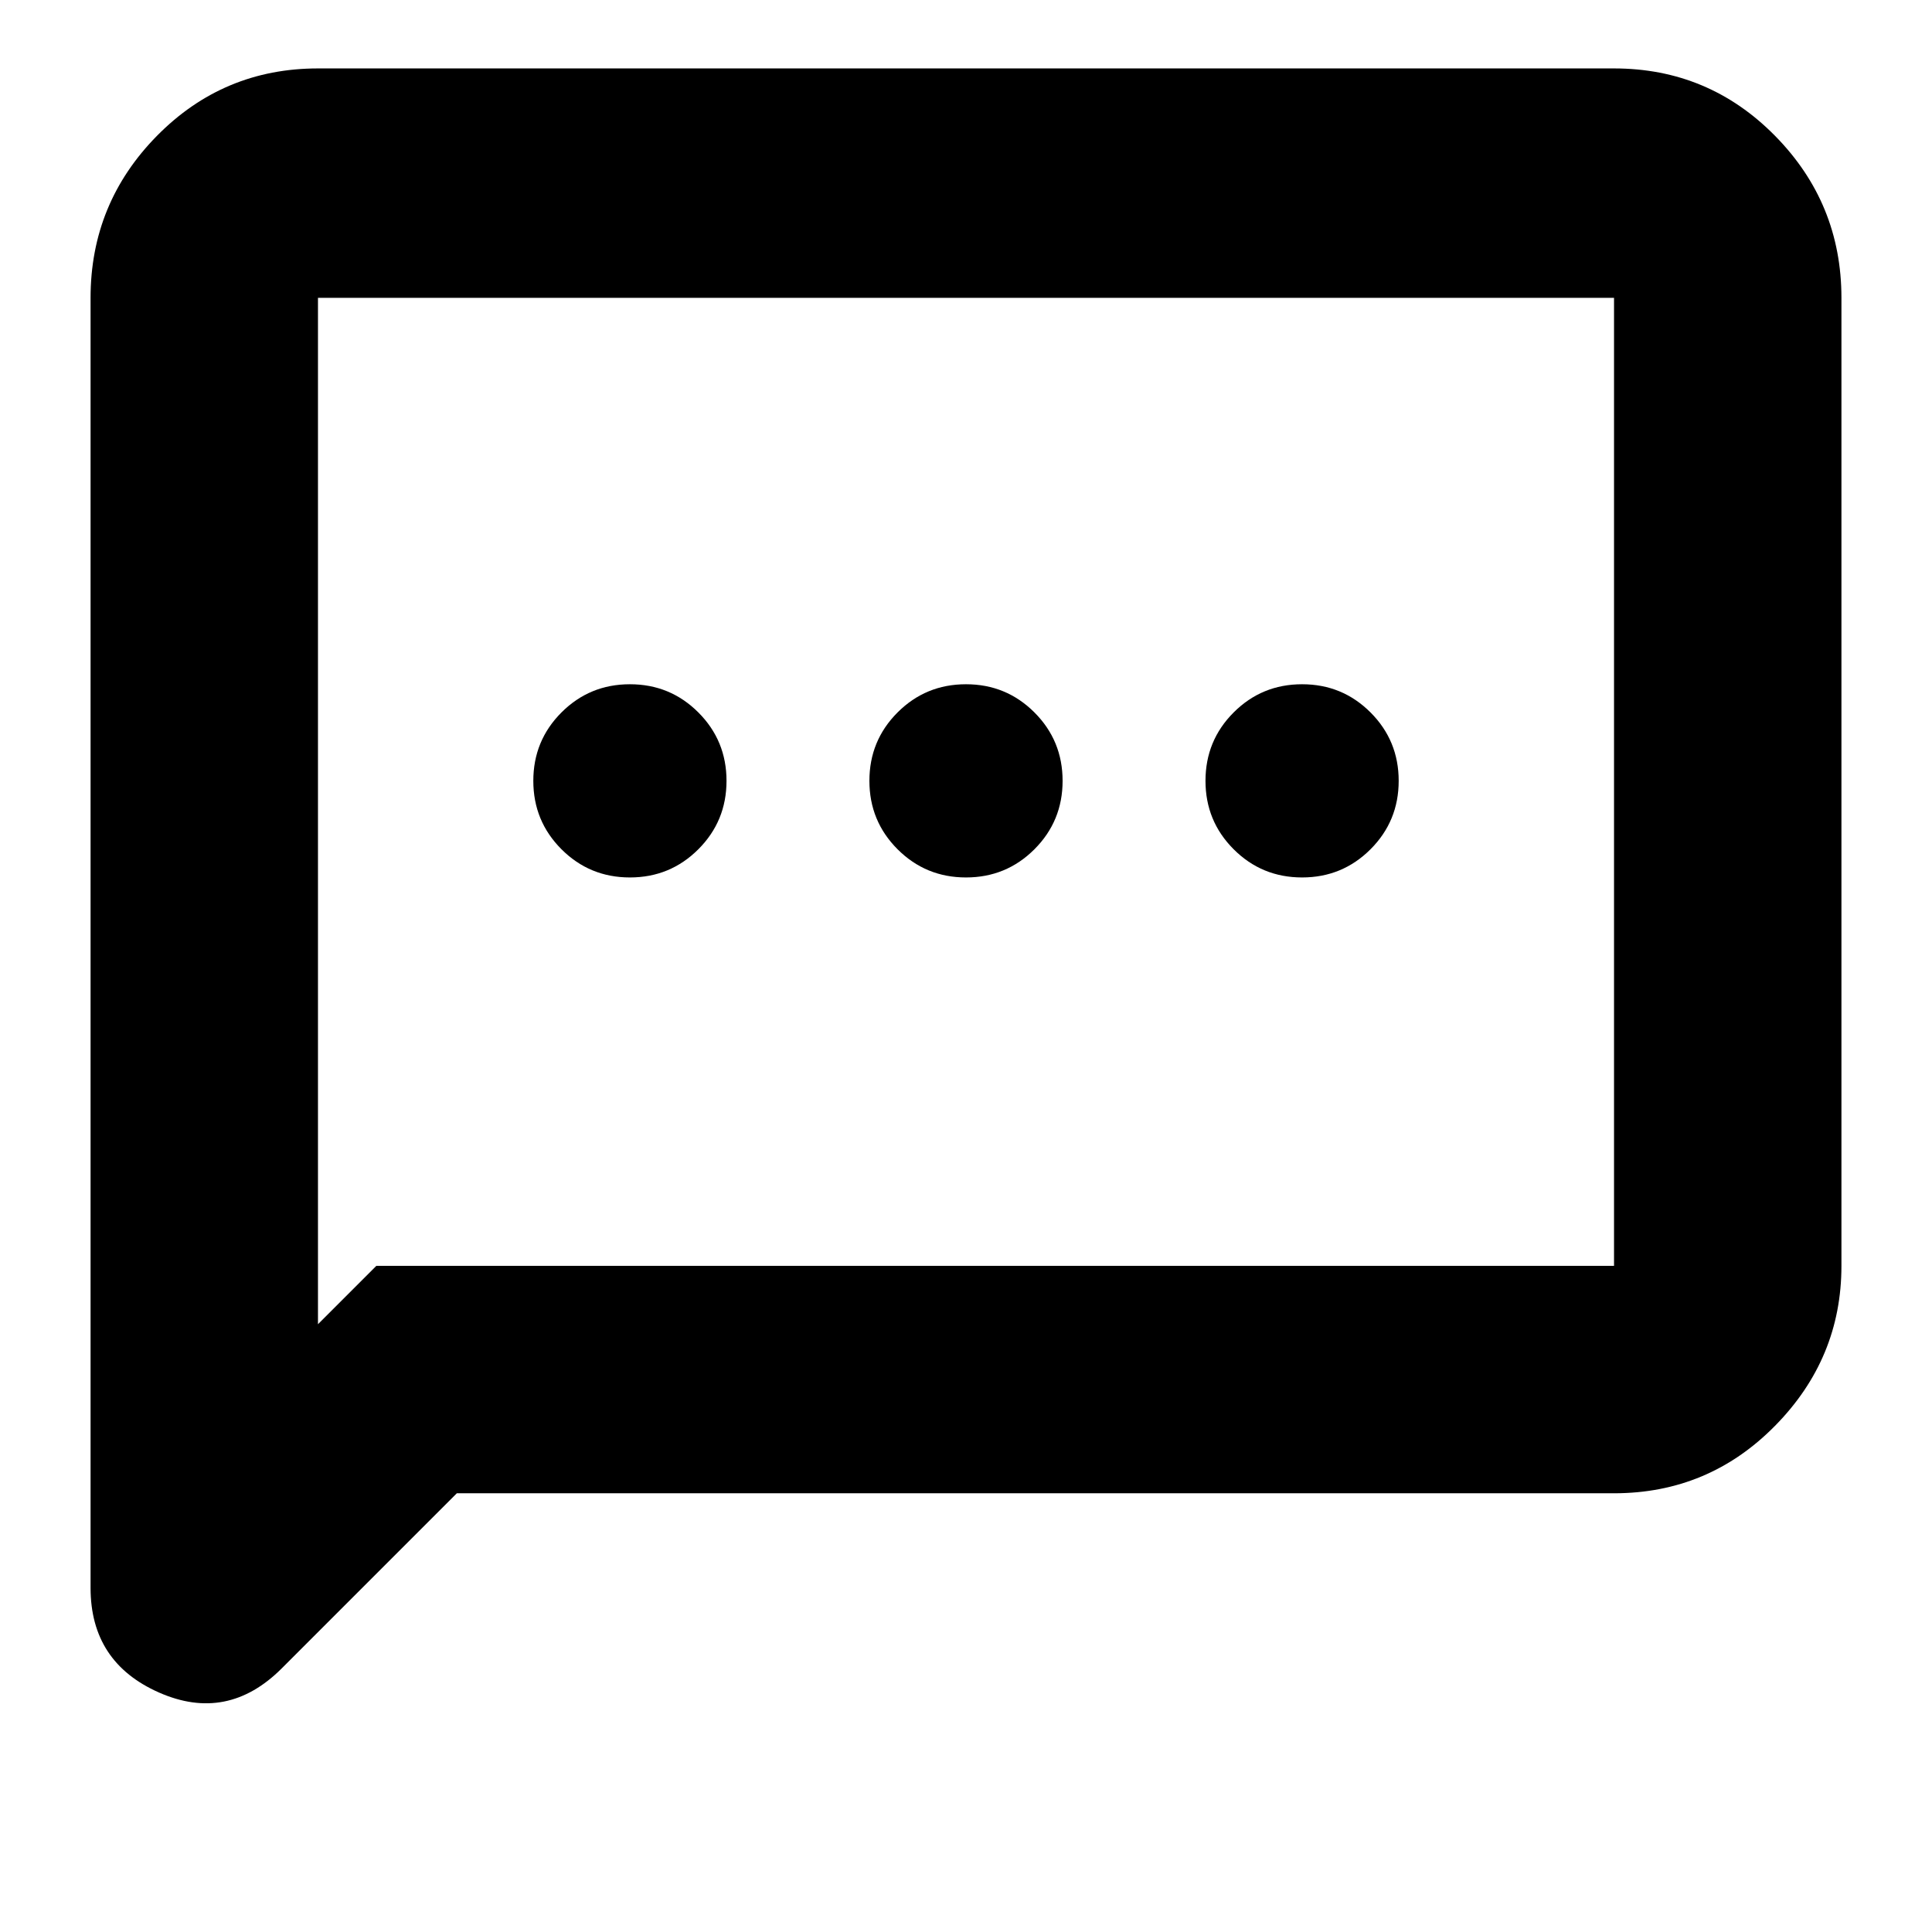 <svg xmlns="http://www.w3.org/2000/svg" height="24" width="24"><path d="M7.825 10.9Q8.325 10.9 8.675 10.55Q9.025 10.2 9.025 9.7Q9.025 9.2 8.675 8.85Q8.325 8.5 7.825 8.5Q7.325 8.5 6.975 8.85Q6.625 9.2 6.625 9.7Q6.625 10.2 6.975 10.55Q7.325 10.9 7.825 10.9ZM12 10.9Q12.5 10.9 12.85 10.55Q13.2 10.2 13.2 9.7Q13.2 9.2 12.85 8.85Q12.5 8.5 12 8.5Q11.5 8.5 11.15 8.85Q10.8 9.2 10.8 9.7Q10.8 10.2 11.15 10.55Q11.5 10.9 12 10.9ZM16.175 10.9Q16.675 10.9 17.025 10.55Q17.375 10.2 17.375 9.7Q17.375 9.2 17.025 8.85Q16.675 8.5 16.175 8.5Q15.675 8.5 15.325 8.85Q14.975 9.2 14.975 9.7Q14.975 10.2 15.325 10.55Q15.675 10.9 16.175 10.9ZM1.125 19.725V3.7Q1.125 2.525 1.95 1.687Q2.775 0.85 3.95 0.85H20.05Q21.225 0.85 22.05 1.687Q22.875 2.525 22.875 3.7V15.725Q22.875 16.875 22.05 17.712Q21.225 18.55 20.05 18.55H5.675L3.5 20.725Q2.825 21.4 1.975 21.025Q1.125 20.65 1.125 19.725ZM3.95 16.45 4.675 15.725H20.05Q20.05 15.725 20.05 15.725Q20.05 15.725 20.05 15.725V3.7Q20.05 3.7 20.05 3.7Q20.05 3.7 20.05 3.7H3.95Q3.95 3.7 3.95 3.7Q3.95 3.7 3.95 3.7ZM3.95 3.7Q3.95 3.7 3.95 3.7Q3.95 3.7 3.95 3.7Q3.95 3.7 3.95 3.7Q3.95 3.7 3.95 3.7V15.725Q3.95 15.725 3.95 15.725Q3.95 15.725 3.95 15.725V16.45Z"/></svg>